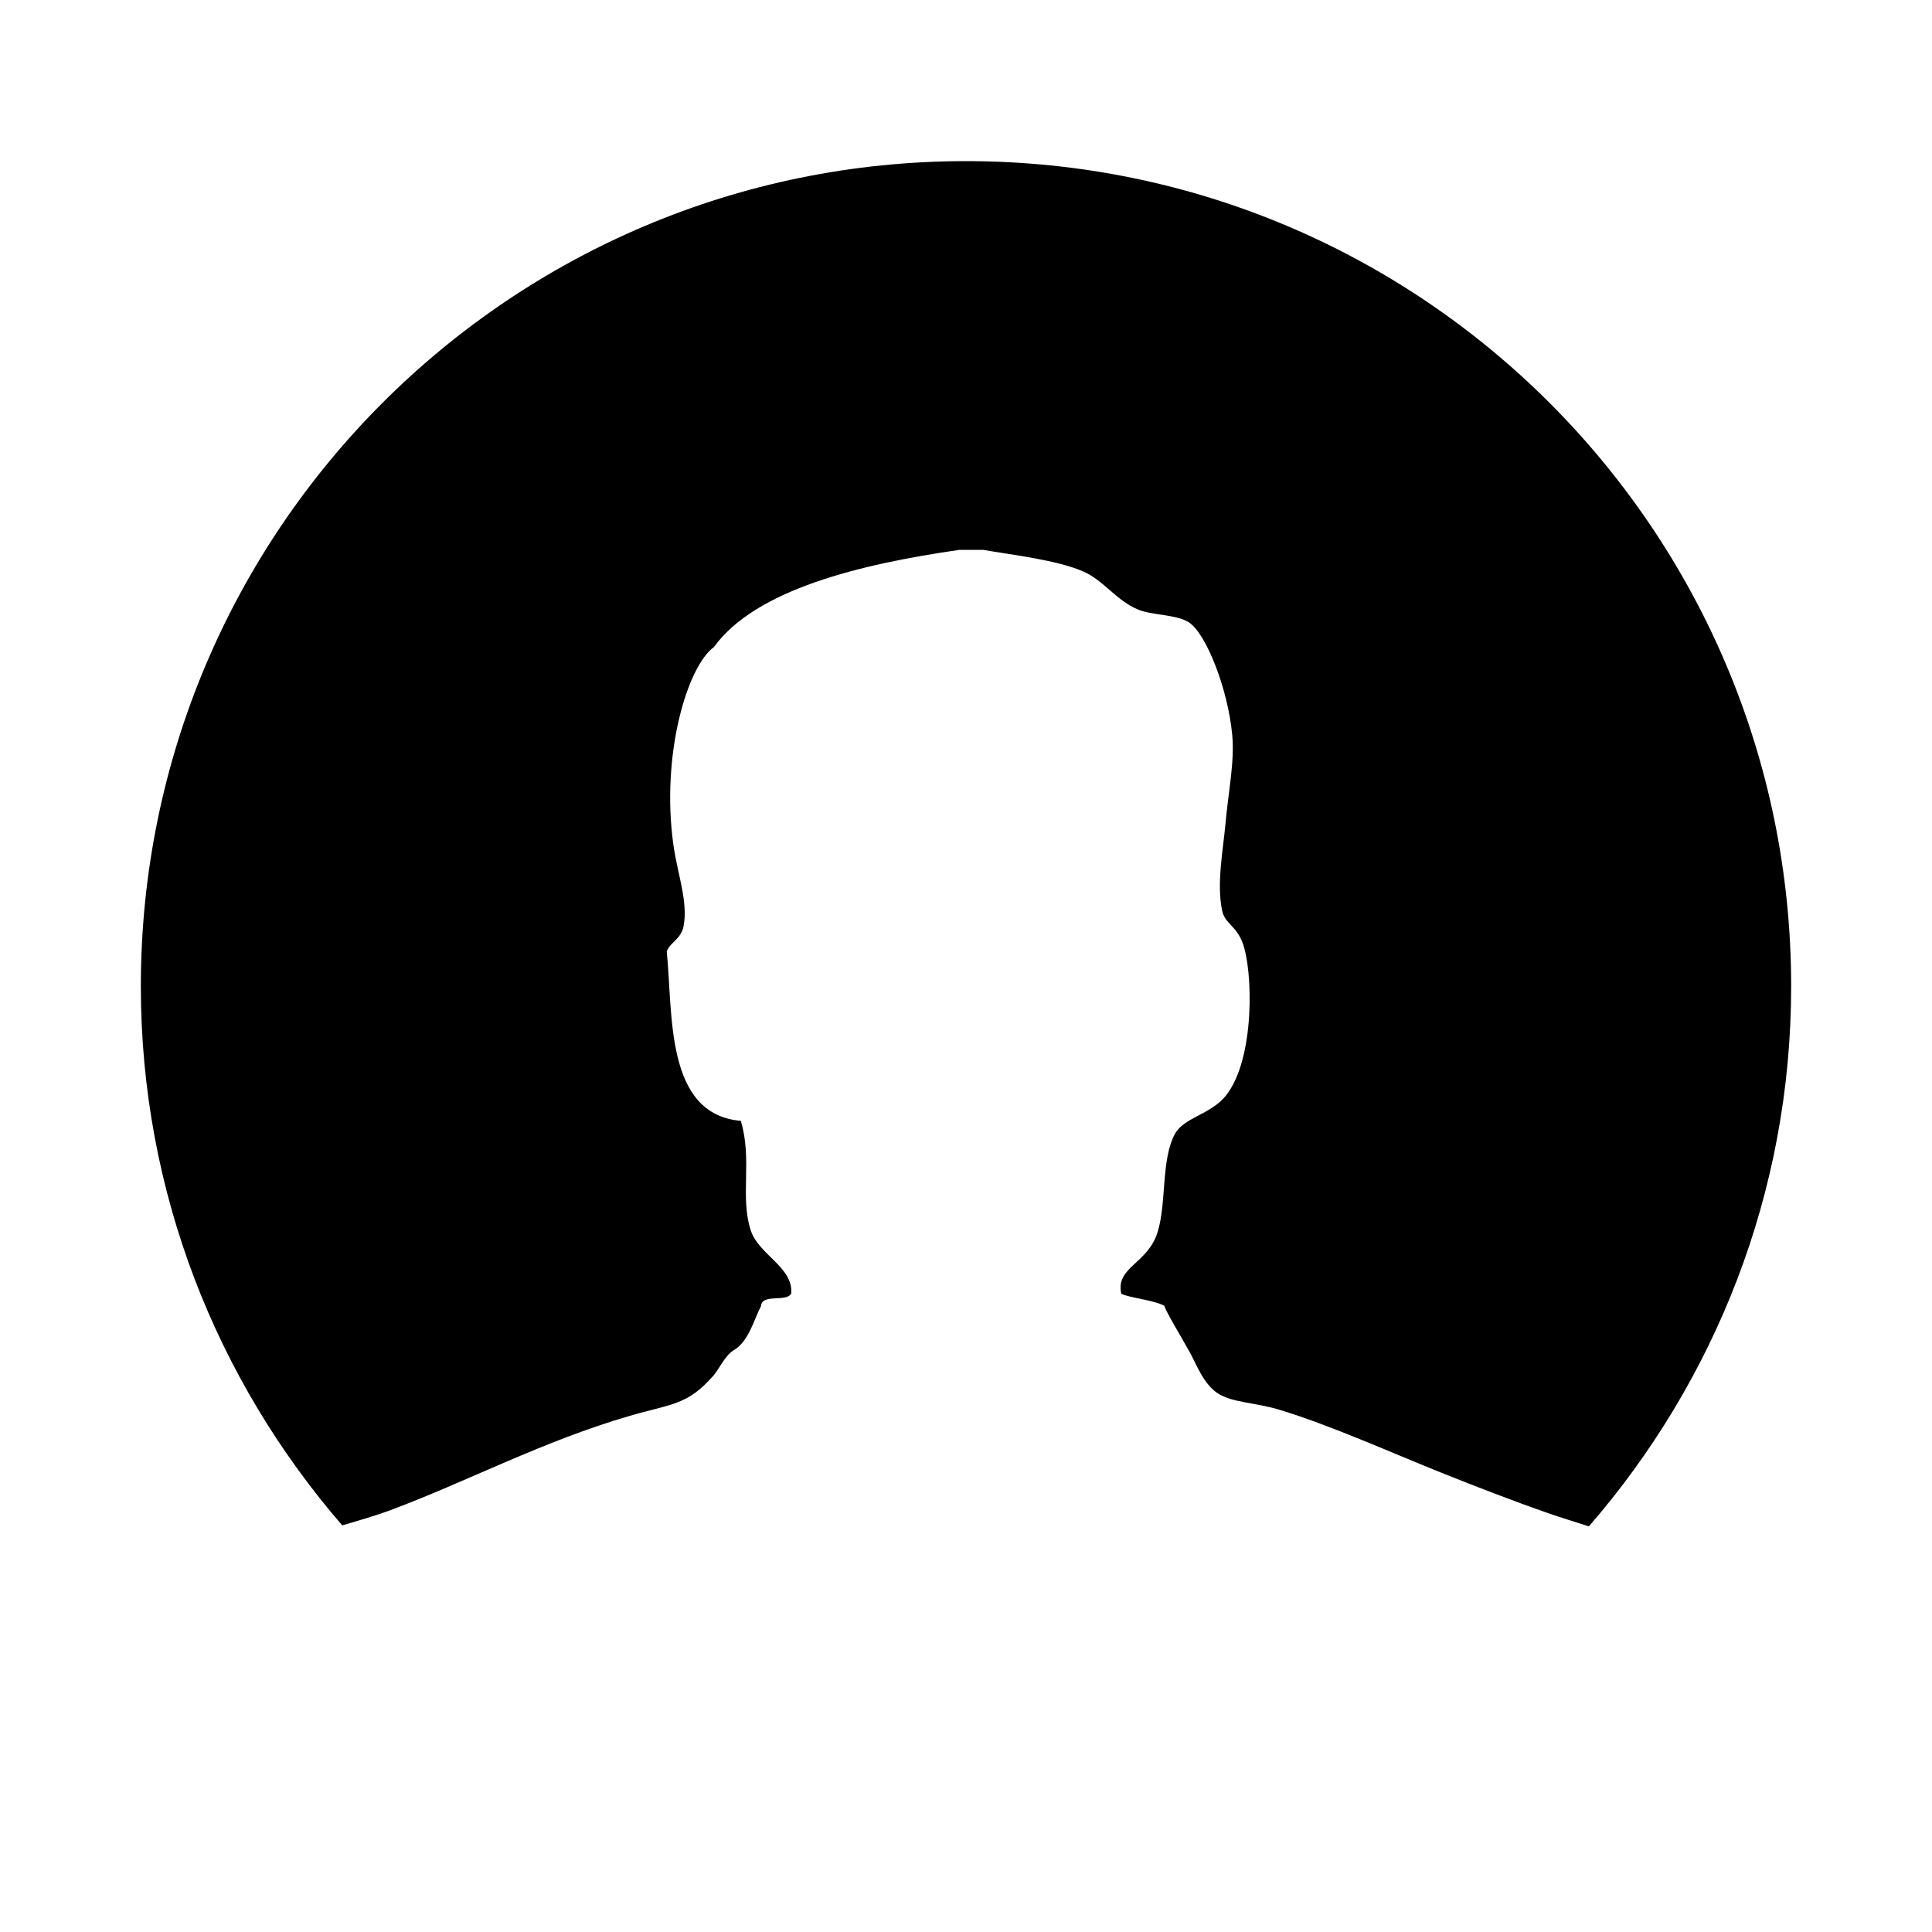 <?xml version="1.0" encoding="utf-8"?>
<!-- Generator: Adobe Illustrator 16.0.0, SVG Export Plug-In . SVG Version: 6.00 Build 0)  -->
<!DOCTYPE svg PUBLIC "-//W3C//DTD SVG 1.1//EN" "http://www.w3.org/Graphics/SVG/1.1/DTD/svg11.dtd">
<svg version="1.1" id="图层_1" xmlns="http://www.w3.org/2000/svg" xmlns:xlink="http://www.w3.org/1999/xlink" x="0px" y="0px"
	 width="20px" height="20px" viewBox="0 0 20 20" enable-background="new 0 0 20 20" xml:space="preserve">
<path fill-rule="evenodd" clip-rule="evenodd" d="M4.045,15.632c0.788-0.294,1.573-0.713,2.474-0.975
	c0.441-0.128,0.599-0.109,0.871-0.422c0.051-0.059,0.116-0.205,0.209-0.26c0.153-0.091,0.206-0.316,0.279-0.455
	c0.009-0.132,0.264-0.036,0.313-0.13c0.021-0.272-0.335-0.4-0.418-0.65c-0.116-0.35,0.018-0.731-0.104-1.137
	C6.88,11.535,6.968,10.487,6.902,9.85c0.03-0.091,0.149-0.129,0.174-0.26c0.049-0.255-0.062-0.538-0.105-0.844
	C6.84,7.809,7.117,6.895,7.39,6.699c0.43-0.596,1.517-0.86,2.544-1.007c0.081,0,0.163,0,0.244,0c0.293,0.052,0.77,0.104,1.045,0.228
	c0.201,0.09,0.337,0.299,0.558,0.39c0.149,0.061,0.394,0.05,0.522,0.13c0.183,0.112,0.41,0.698,0.453,1.169
	c0.026,0.276-0.04,0.583-0.069,0.91c-0.025,0.275-0.095,0.632-0.035,0.91c0.029,0.132,0.142,0.153,0.209,0.325
	c0.111,0.283,0.134,1.214-0.174,1.592c-0.155,0.19-0.43,0.223-0.523,0.39c-0.146,0.264-0.086,0.711-0.18,1.017
	c-0.103,0.334-0.436,0.36-0.377,0.639c0.072,0.042,0.352,0.067,0.453,0.13c-0.041-0.026,0.251,0.458,0.235,0.442l0.009,0.012
	c0.076,0.129,0.15,0.357,0.314,0.455c0.152,0.091,0.386,0.089,0.627,0.163c0.524,0.159,1.125,0.43,1.672,0.65
	c0.367,0.147,0.75,0.295,1.115,0.422c0.133,0.046,0.275,0.09,0.416,0.135c1.301-1.499,2.094-3.451,2.094-5.591
	c0-4.718-3.824-8.542-8.542-8.542c-4.717,0-8.542,3.824-8.542,8.542c0,2.136,0.789,4.083,2.085,5.581
	C3.708,15.741,3.879,15.694,4.045,15.632z"/>
</svg>
